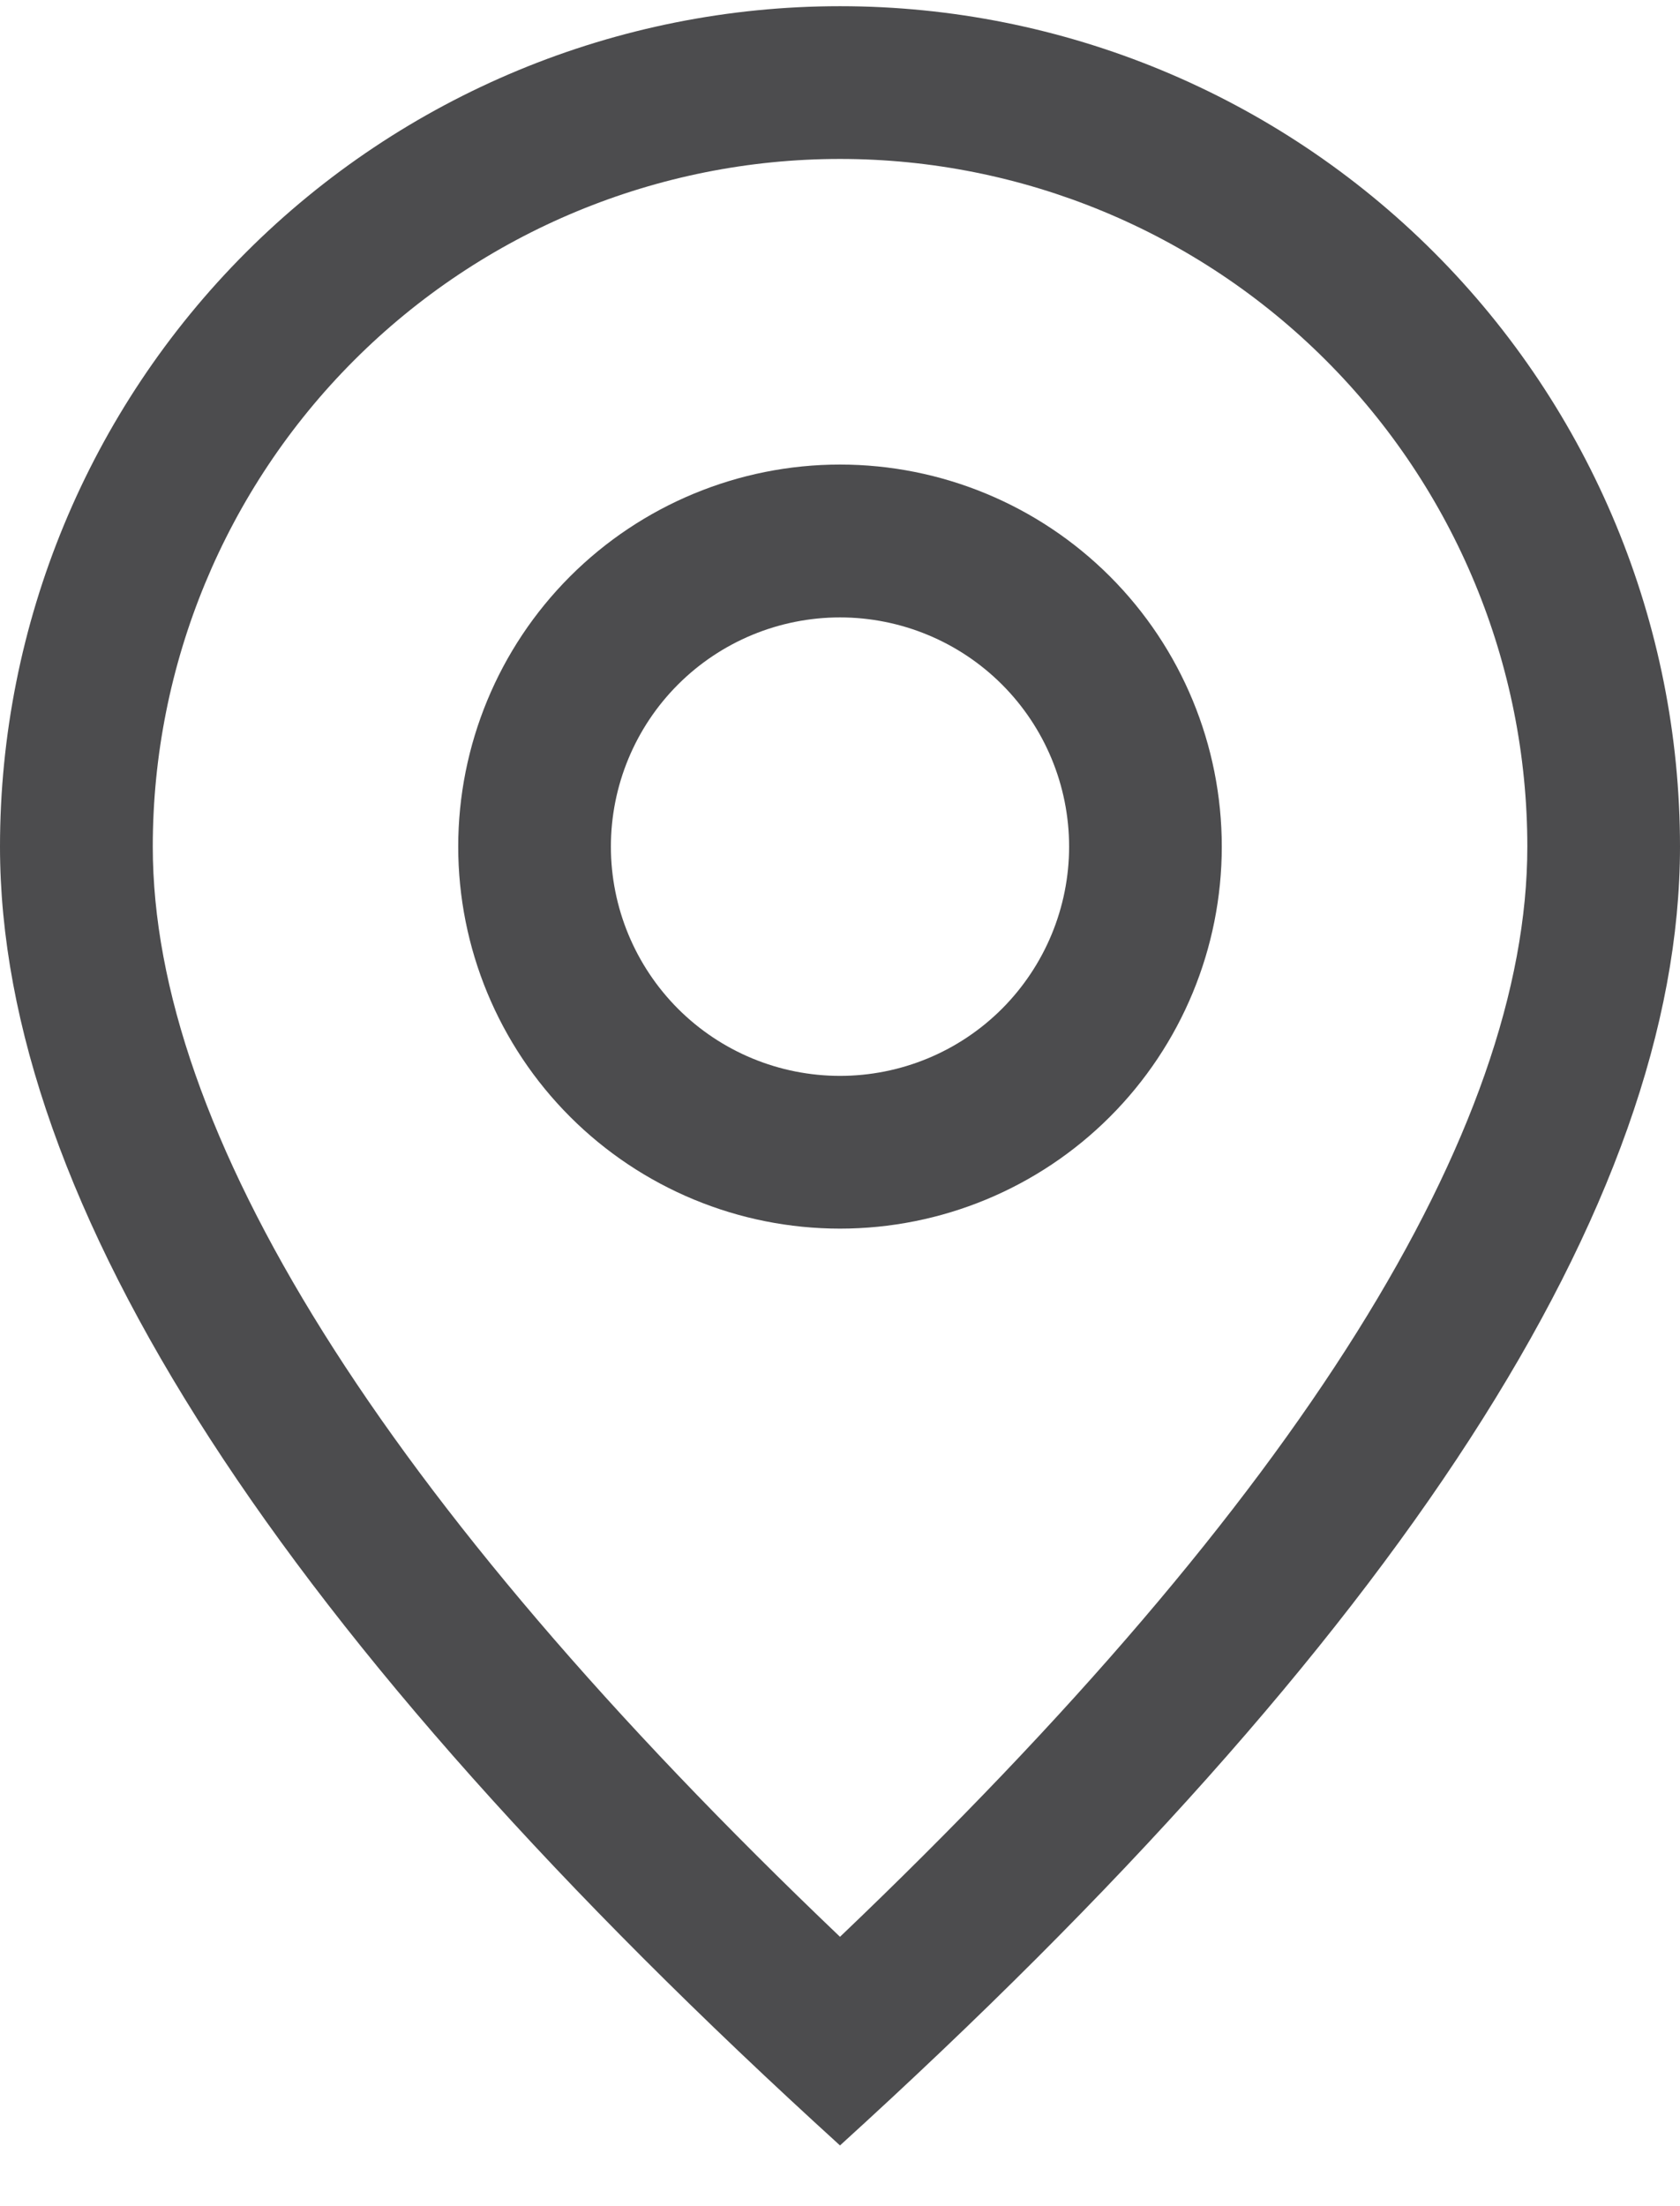 <svg width="16" height="21" viewBox="0 0 16 21" fill="none" xmlns="http://www.w3.org/2000/svg">
<path d="M14.546 8.059C14.546 6.323 13.856 4.658 12.628 3.43C11.401 2.203 9.736 1.513 8 1.513C6.264 1.513 4.599 2.203 3.372 3.43C2.144 4.658 1.455 6.323 1.455 8.059C1.455 10.744 3.603 14.244 8 18.436C12.397 14.244 14.546 10.744 14.546 8.059ZM8 20.422C2.666 15.575 0 11.452 0 8.059C0 5.937 0.843 3.902 2.343 2.402C3.843 0.902 5.878 0.059 8 0.059C10.122 0.059 12.157 0.902 13.657 2.402C15.157 3.902 16 5.937 16 8.059C16 11.452 13.334 15.575 8 20.422Z" fill="#000103" fill-opacity="0.7"/>
<path d="M8 10.241C8.579 10.241 9.134 10.011 9.543 9.602C9.952 9.192 10.182 8.637 10.182 8.059C10.182 7.48 9.952 6.925 9.543 6.516C9.134 6.107 8.579 5.877 8 5.877C7.421 5.877 6.866 6.107 6.457 6.516C6.048 6.925 5.818 7.48 5.818 8.059C5.818 8.637 6.048 9.192 6.457 9.602C6.866 10.011 7.421 10.241 8 10.241ZM8 11.695C7.036 11.695 6.111 11.312 5.429 10.63C4.747 9.948 4.364 9.023 4.364 8.059C4.364 7.094 4.747 6.169 5.429 5.487C6.111 4.805 7.036 4.422 8 4.422C8.964 4.422 9.889 4.805 10.571 5.487C11.253 6.169 11.636 7.094 11.636 8.059C11.636 9.023 11.253 9.948 10.571 10.63C9.889 11.312 8.964 11.695 8 11.695Z" fill="#000103" fill-opacity="0.7"/>
</svg>
